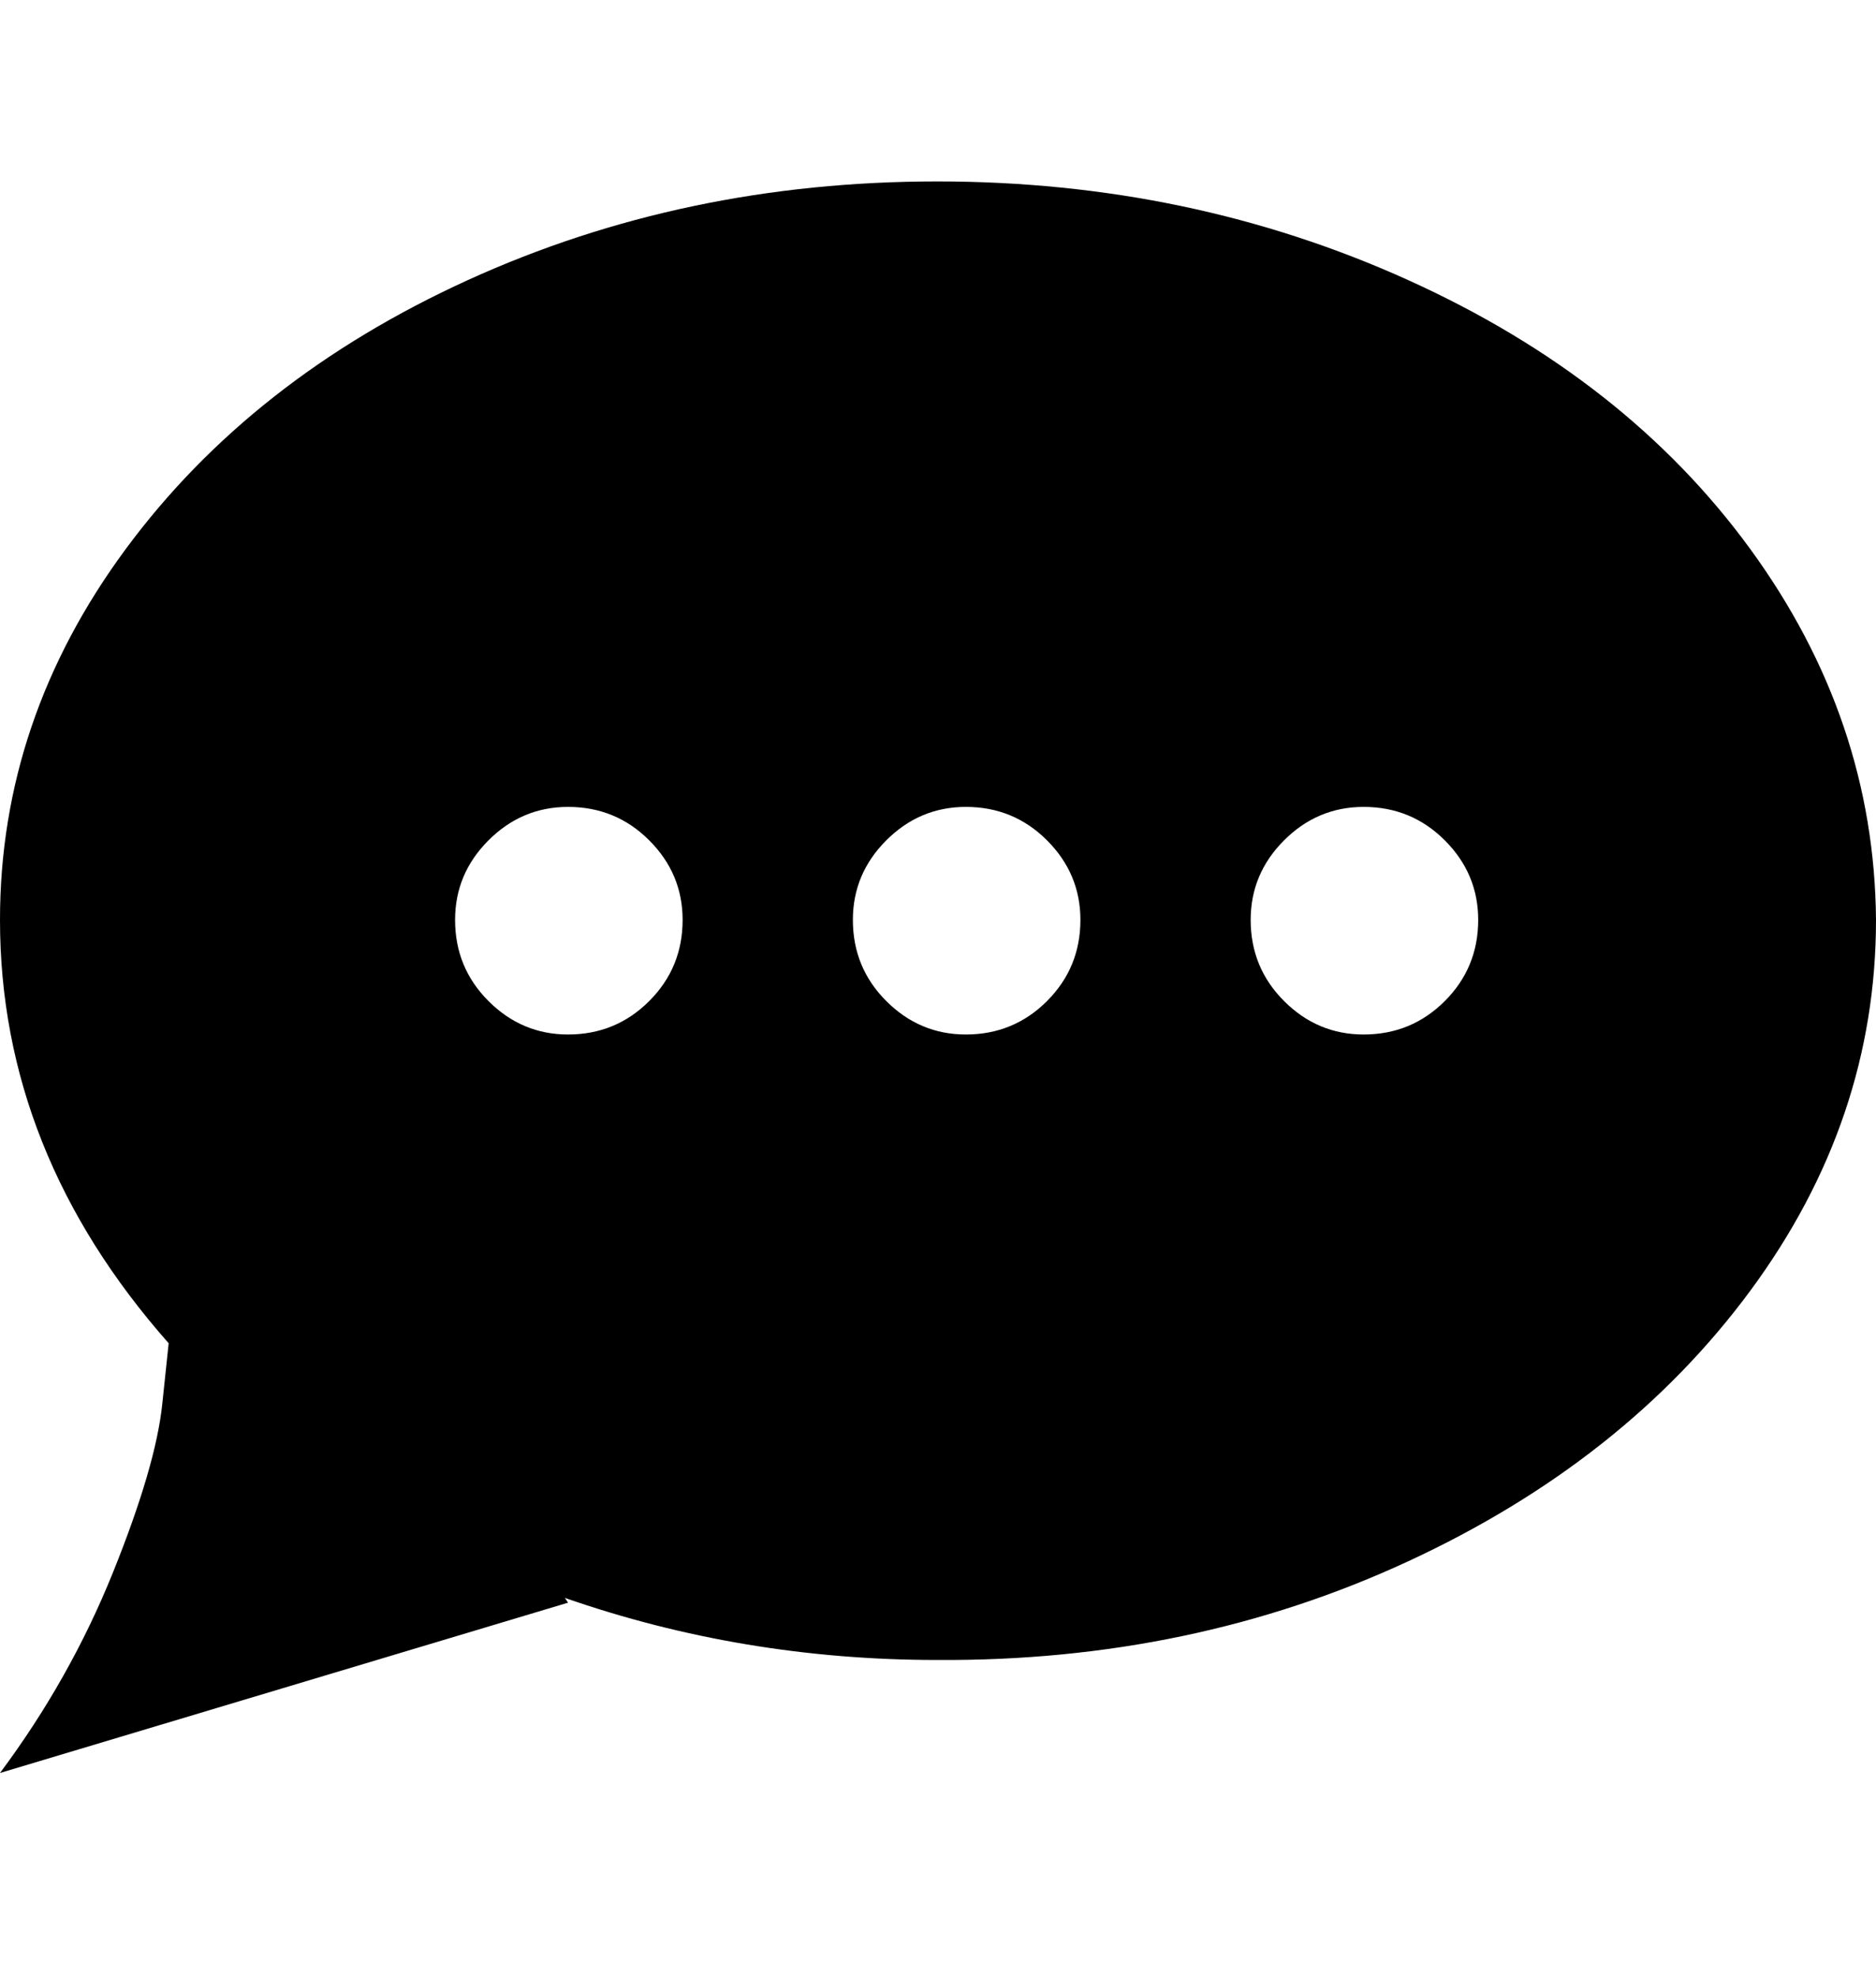 <svg viewBox="0 0 1179 1242.132" xmlns="http://www.w3.org/2000/svg"><path d="M1179 578q0 126-79 233T885 981t-296 62q-122 0-234-39l2 3L0 1114q44-59 71-126t31-106l4-38Q0 724 0 578q0-126 79-233t215-169 295-62 296 62 215 169 79 233zm-250 0q0-29-21-50t-51-21q-29 0-50 21t-21 50q0 30 21 51t50 21q30 0 51-21t21-51zm-250 0q0-29-21-50t-51-21q-29 0-50 21t-21 50q0 30 21 51t50 21q30 0 51-21t21-51zm-250 0q0-29-21-50t-51-21q-29 0-50 21t-21 50q0 30 21 51t50 21q30 0 51-21t21-51z"/></svg>